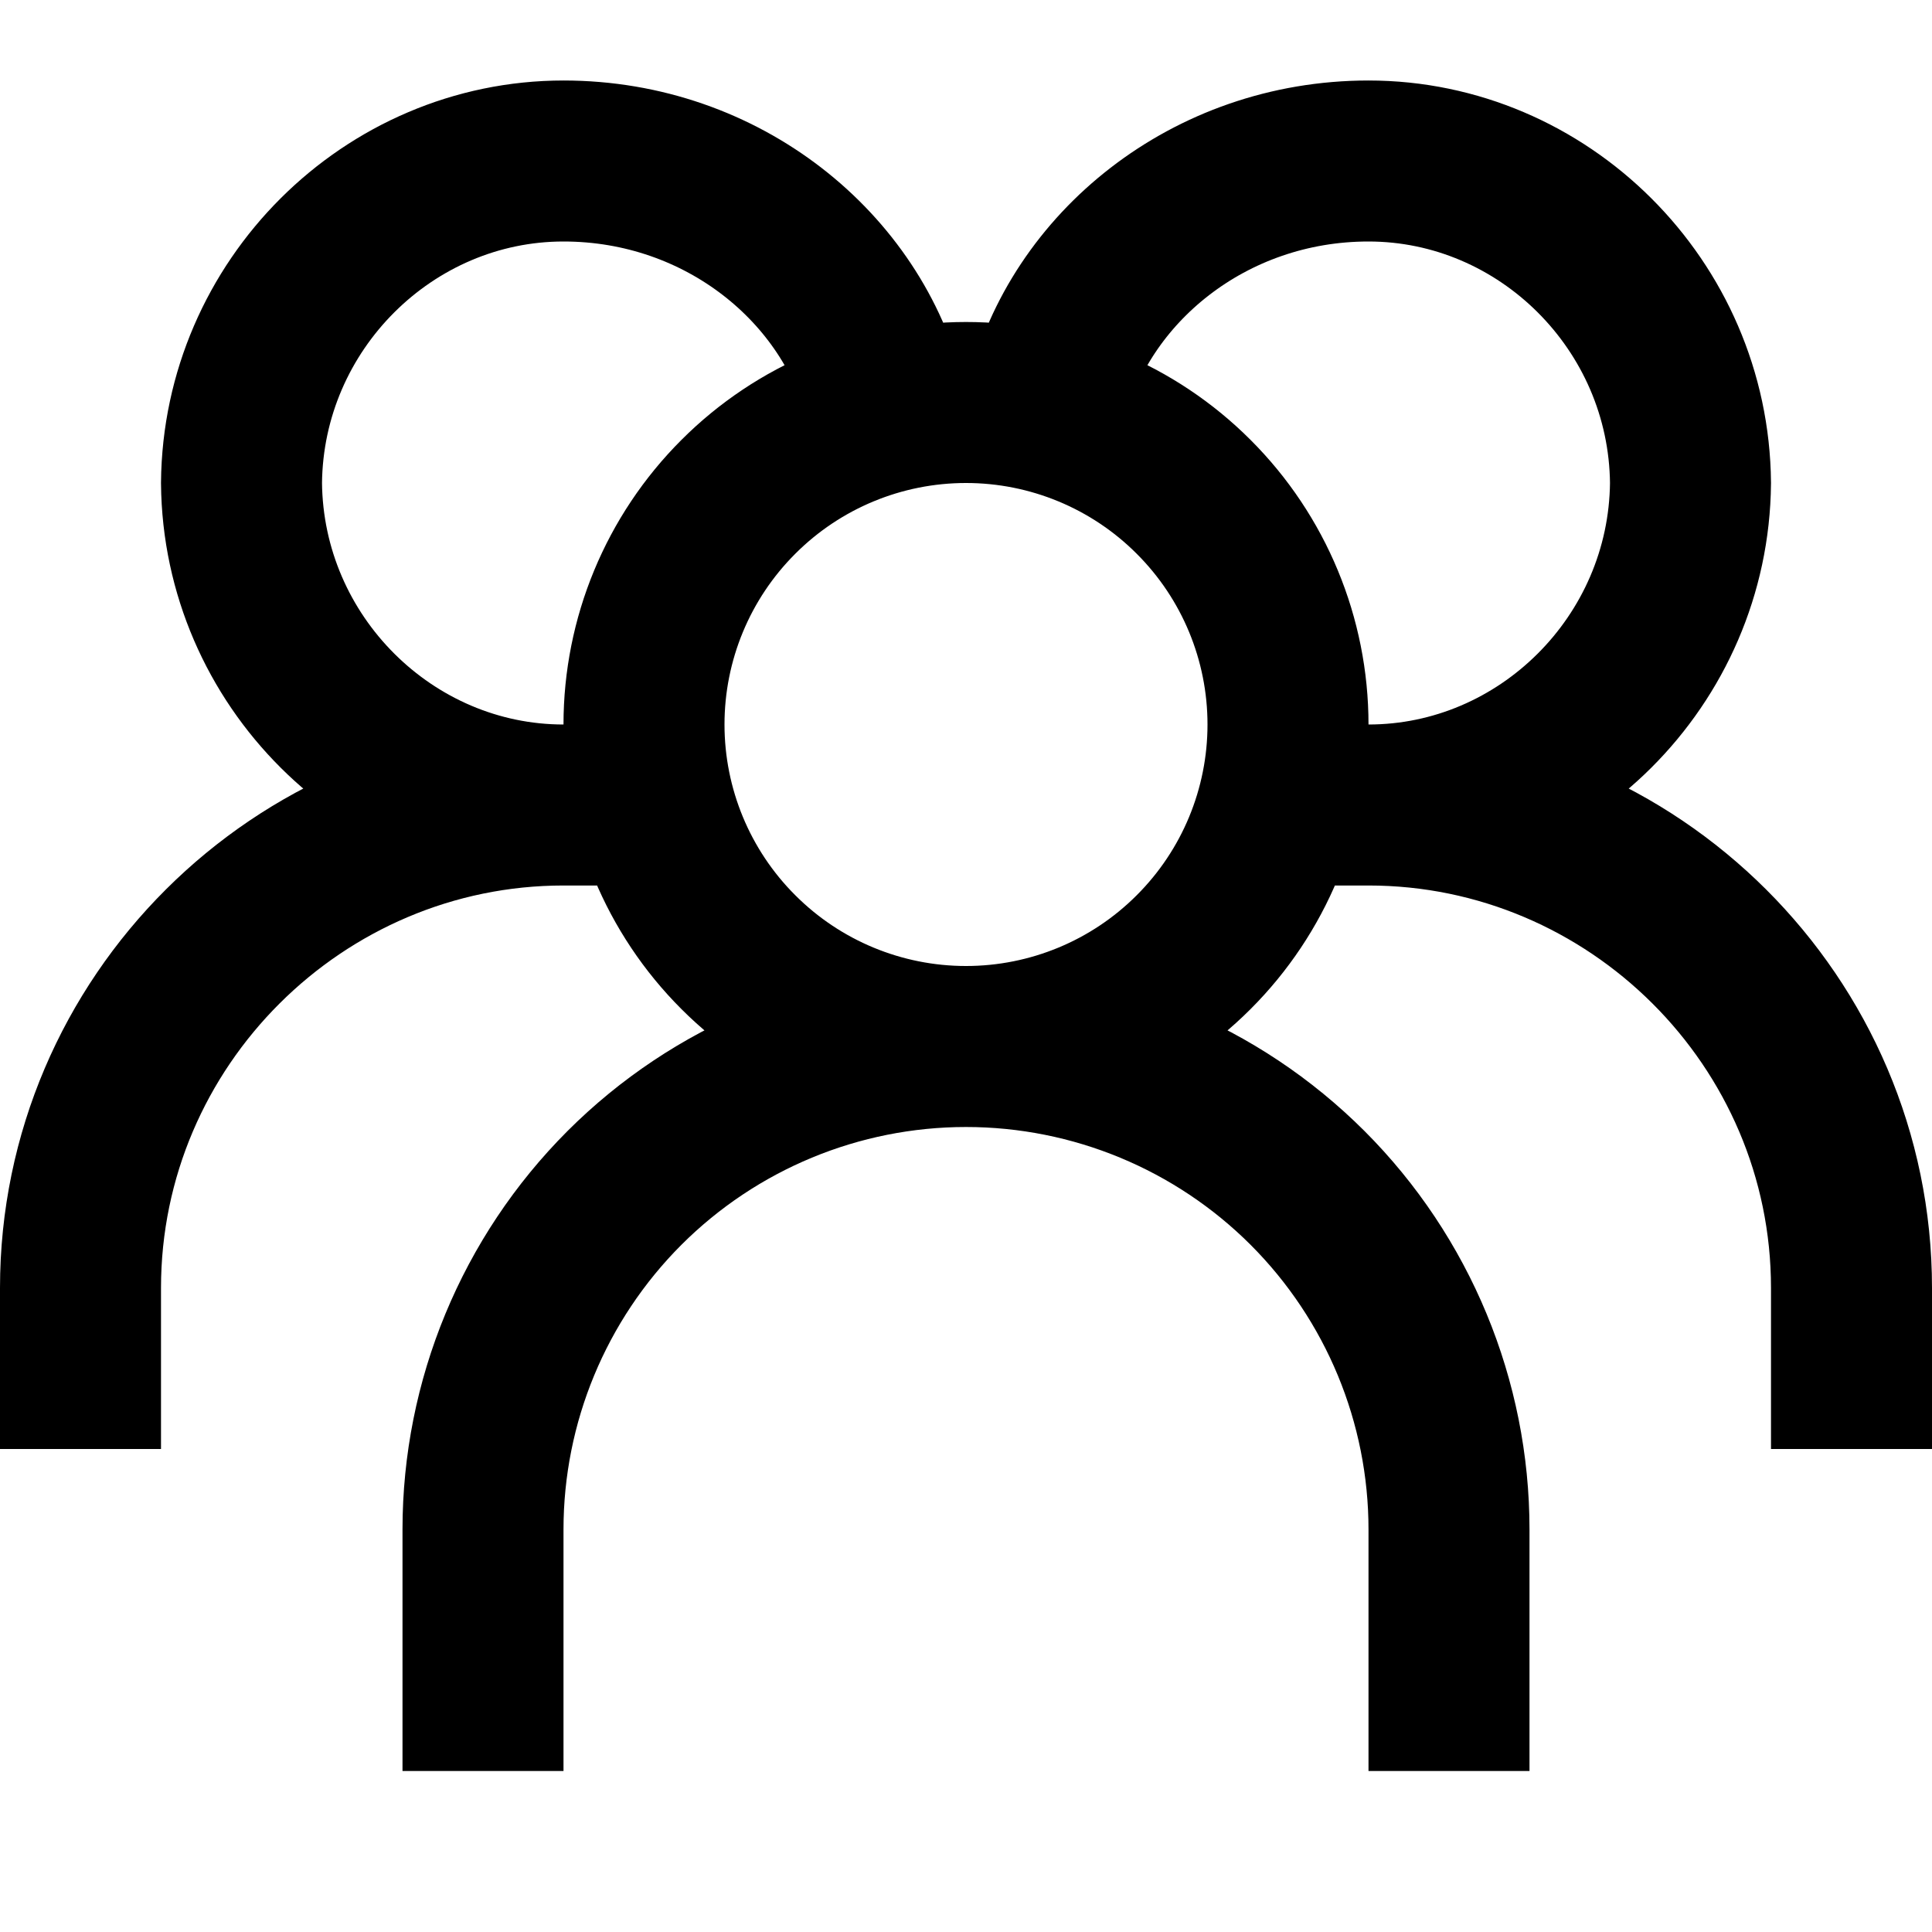 <svg width="24" height="24" viewBox="0 0 24 24" fill="none" xmlns="http://www.w3.org/2000/svg">
<path d="M12 13C13.061 13 14.078 12.579 14.828 11.828C15.579 11.078 16 10.061 16 9C16 7.939 15.579 6.922 14.828 6.172C14.078 5.421 13.061 5 12 5C10.939 5 9.922 5.421 9.172 6.172C8.421 6.922 8 7.939 8 9C8 10.061 8.421 11.078 9.172 11.828C9.922 12.579 10.939 13 12 13ZM12 13C10.409 13 8.883 13.632 7.757 14.757C6.632 15.883 6 17.409 6 19V22M12 13C13.591 13 15.117 13.632 16.243 14.757C17.368 15.883 18 17.409 18 19V22M13 5C13.404 3.336 15.015 2 17 2C19.172 2 20.98 3.79 21 6C20.98 8.21 19.172 10 17 10M17 10H16M17 10C20.288 10 23 12.686 23 16V18M11 5C10.596 3.336 8.985 2 7 2C4.828 2 3.02 3.79 3 6C3.02 8.21 4.828 10 7 10M7 10H8M7 10C3.712 10 1 12.686 1 16V18" stroke="black" stroke-width="2"/>
</svg>
